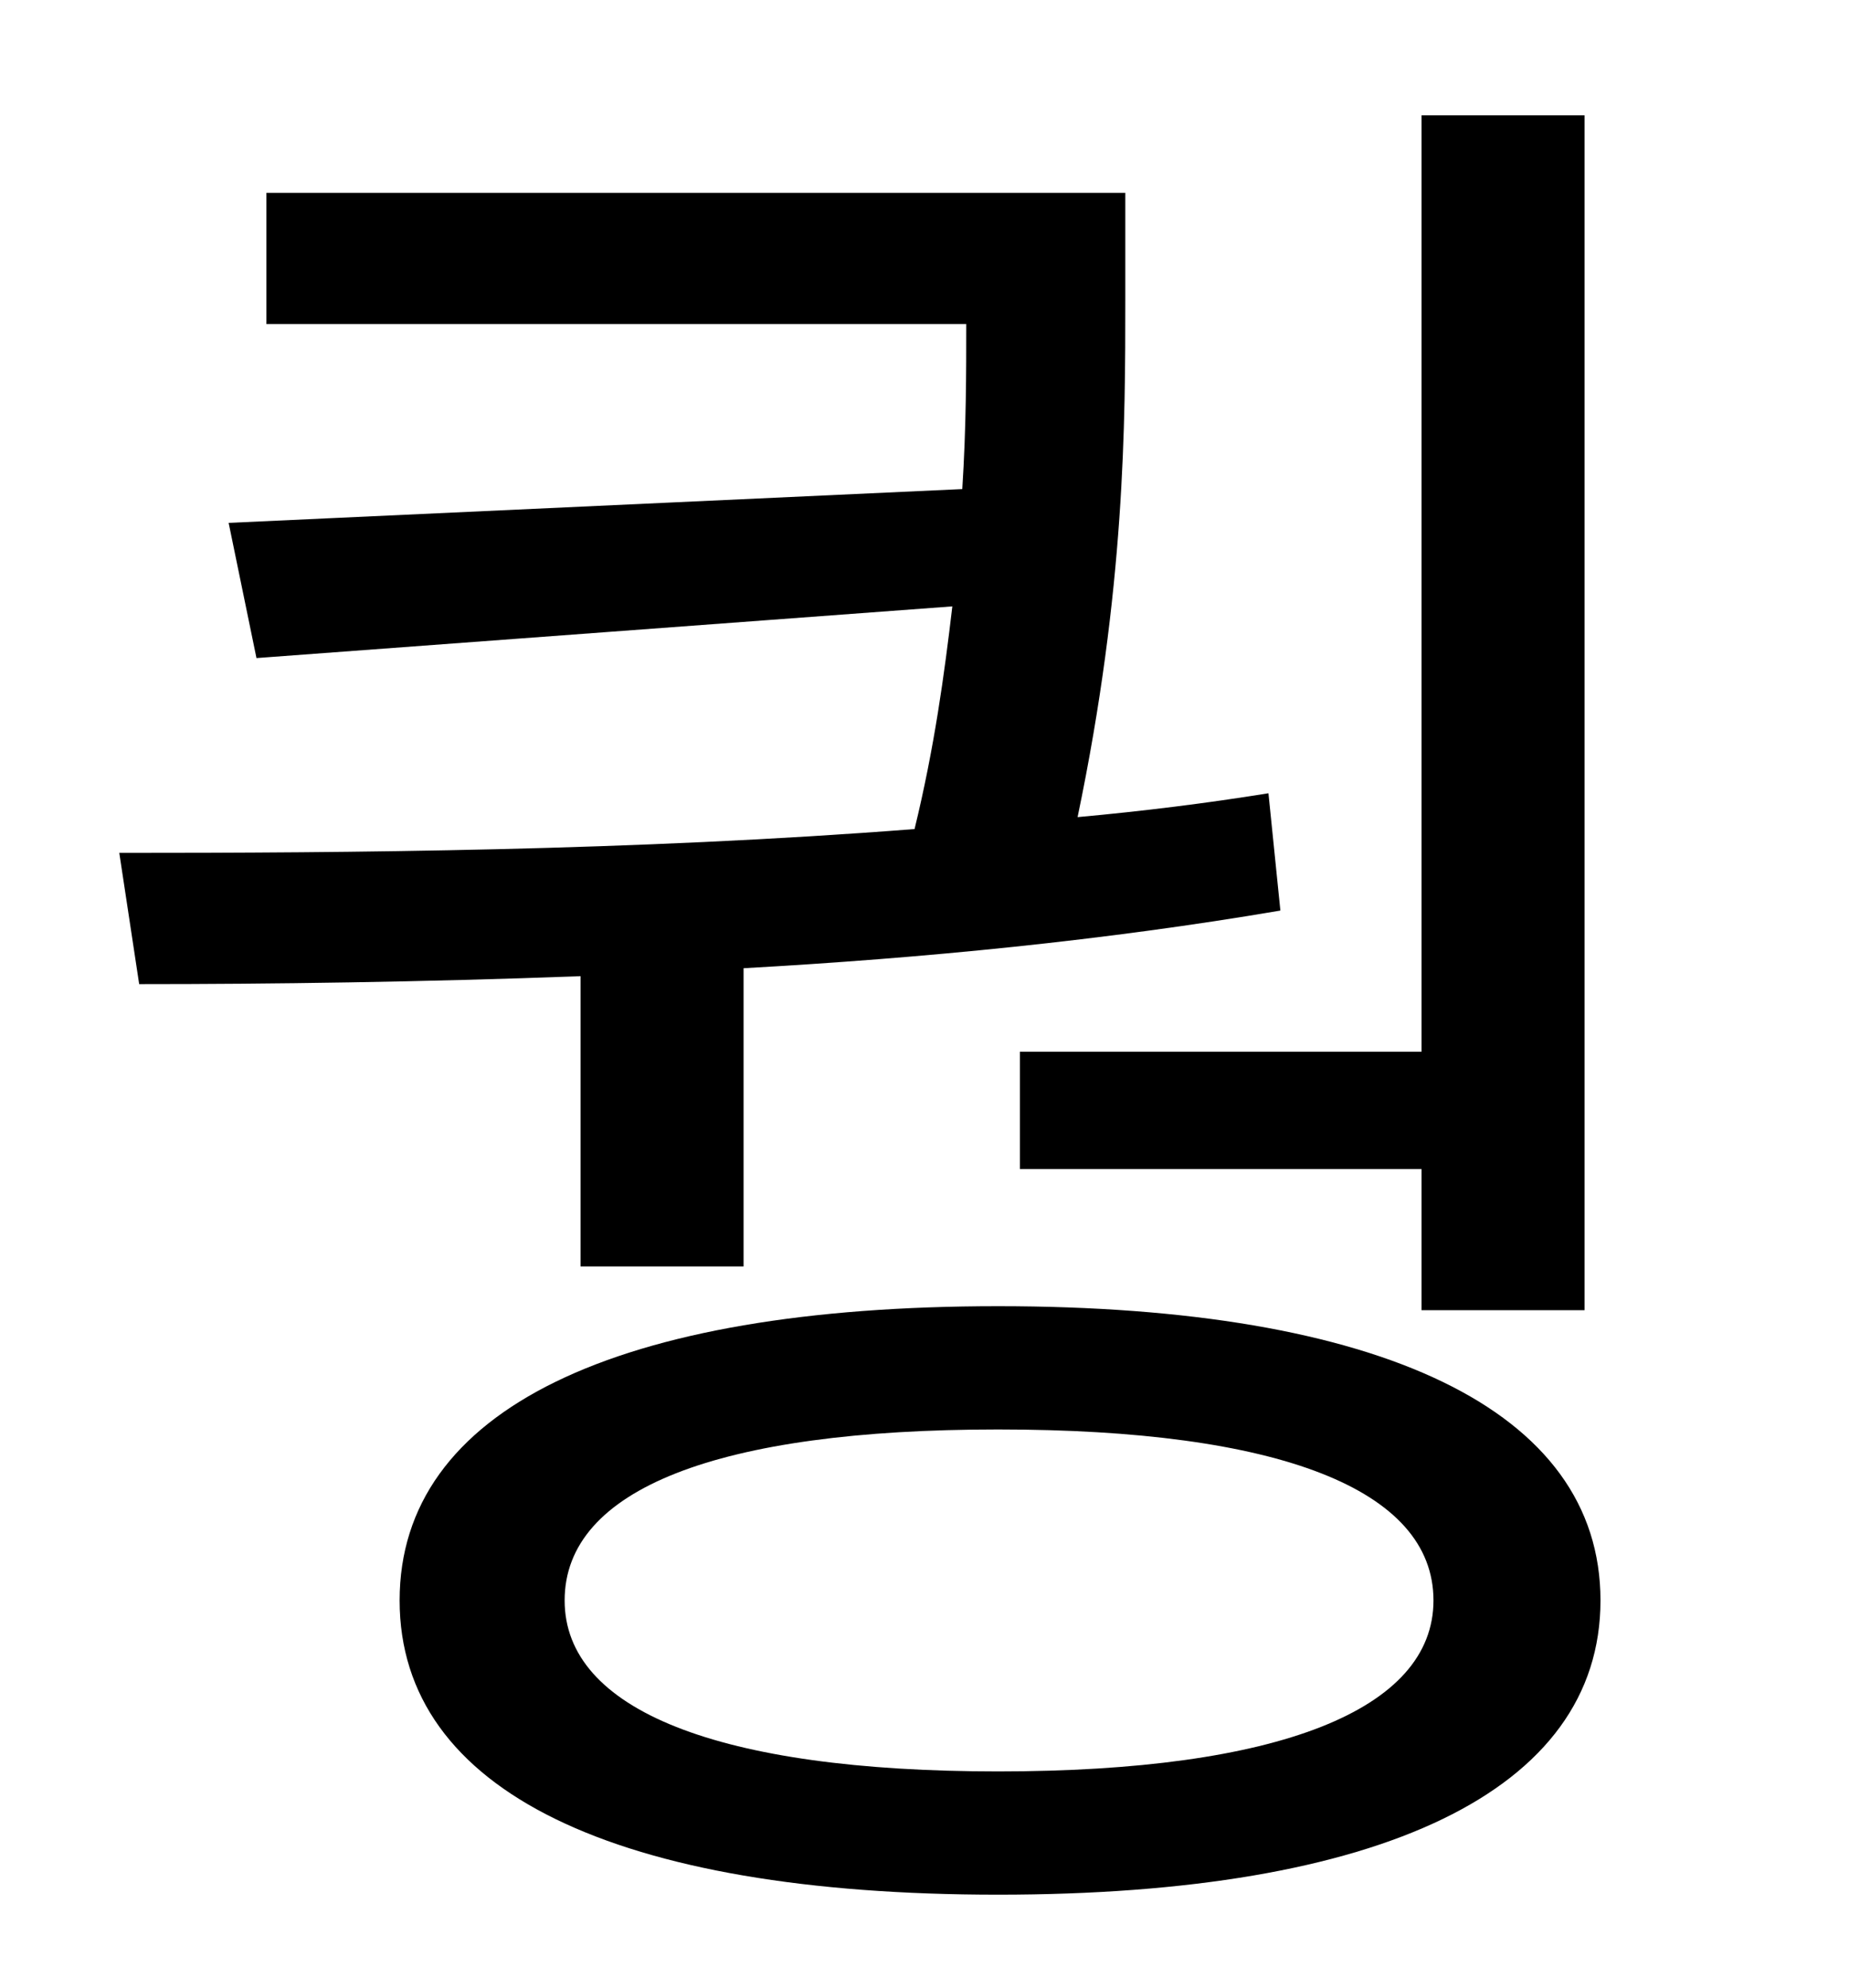<?xml version="1.0" standalone="no"?>
<!DOCTYPE svg PUBLIC "-//W3C//DTD SVG 1.1//EN" "http://www.w3.org/Graphics/SVG/1.1/DTD/svg11.dtd" >
<svg xmlns="http://www.w3.org/2000/svg" xmlns:xlink="http://www.w3.org/1999/xlink" version="1.1" viewBox="-10 0 930 1000">
   <path fill="currentColor"
d="M503 529h202v-471h82v601h-82v-71h-202v-59zM282 637v-146c-80 3 -156 4 -222 4l-10 -66c115 0 259 -1 400 -12c10 -41 15 -78 19 -112l-350 26l-14 -68l369 -17c2 -31 2 -59 2 -83h-352v-66h432v54c0 61 0 145 -24 260c33 -3 65 -7 96 -12l6 59c-88 15 -180 24 -270 29
v150h-82zM492 891c141 0 219 -31 219 -86c0 -56 -78 -86 -219 -86s-218 30 -218 86c0 55 77 86 218 86zM492 657c192 0 303 52 303 148s-111 148 -303 148s-301 -52 -301 -148s109 -148 301 -148z" />
</svg>
